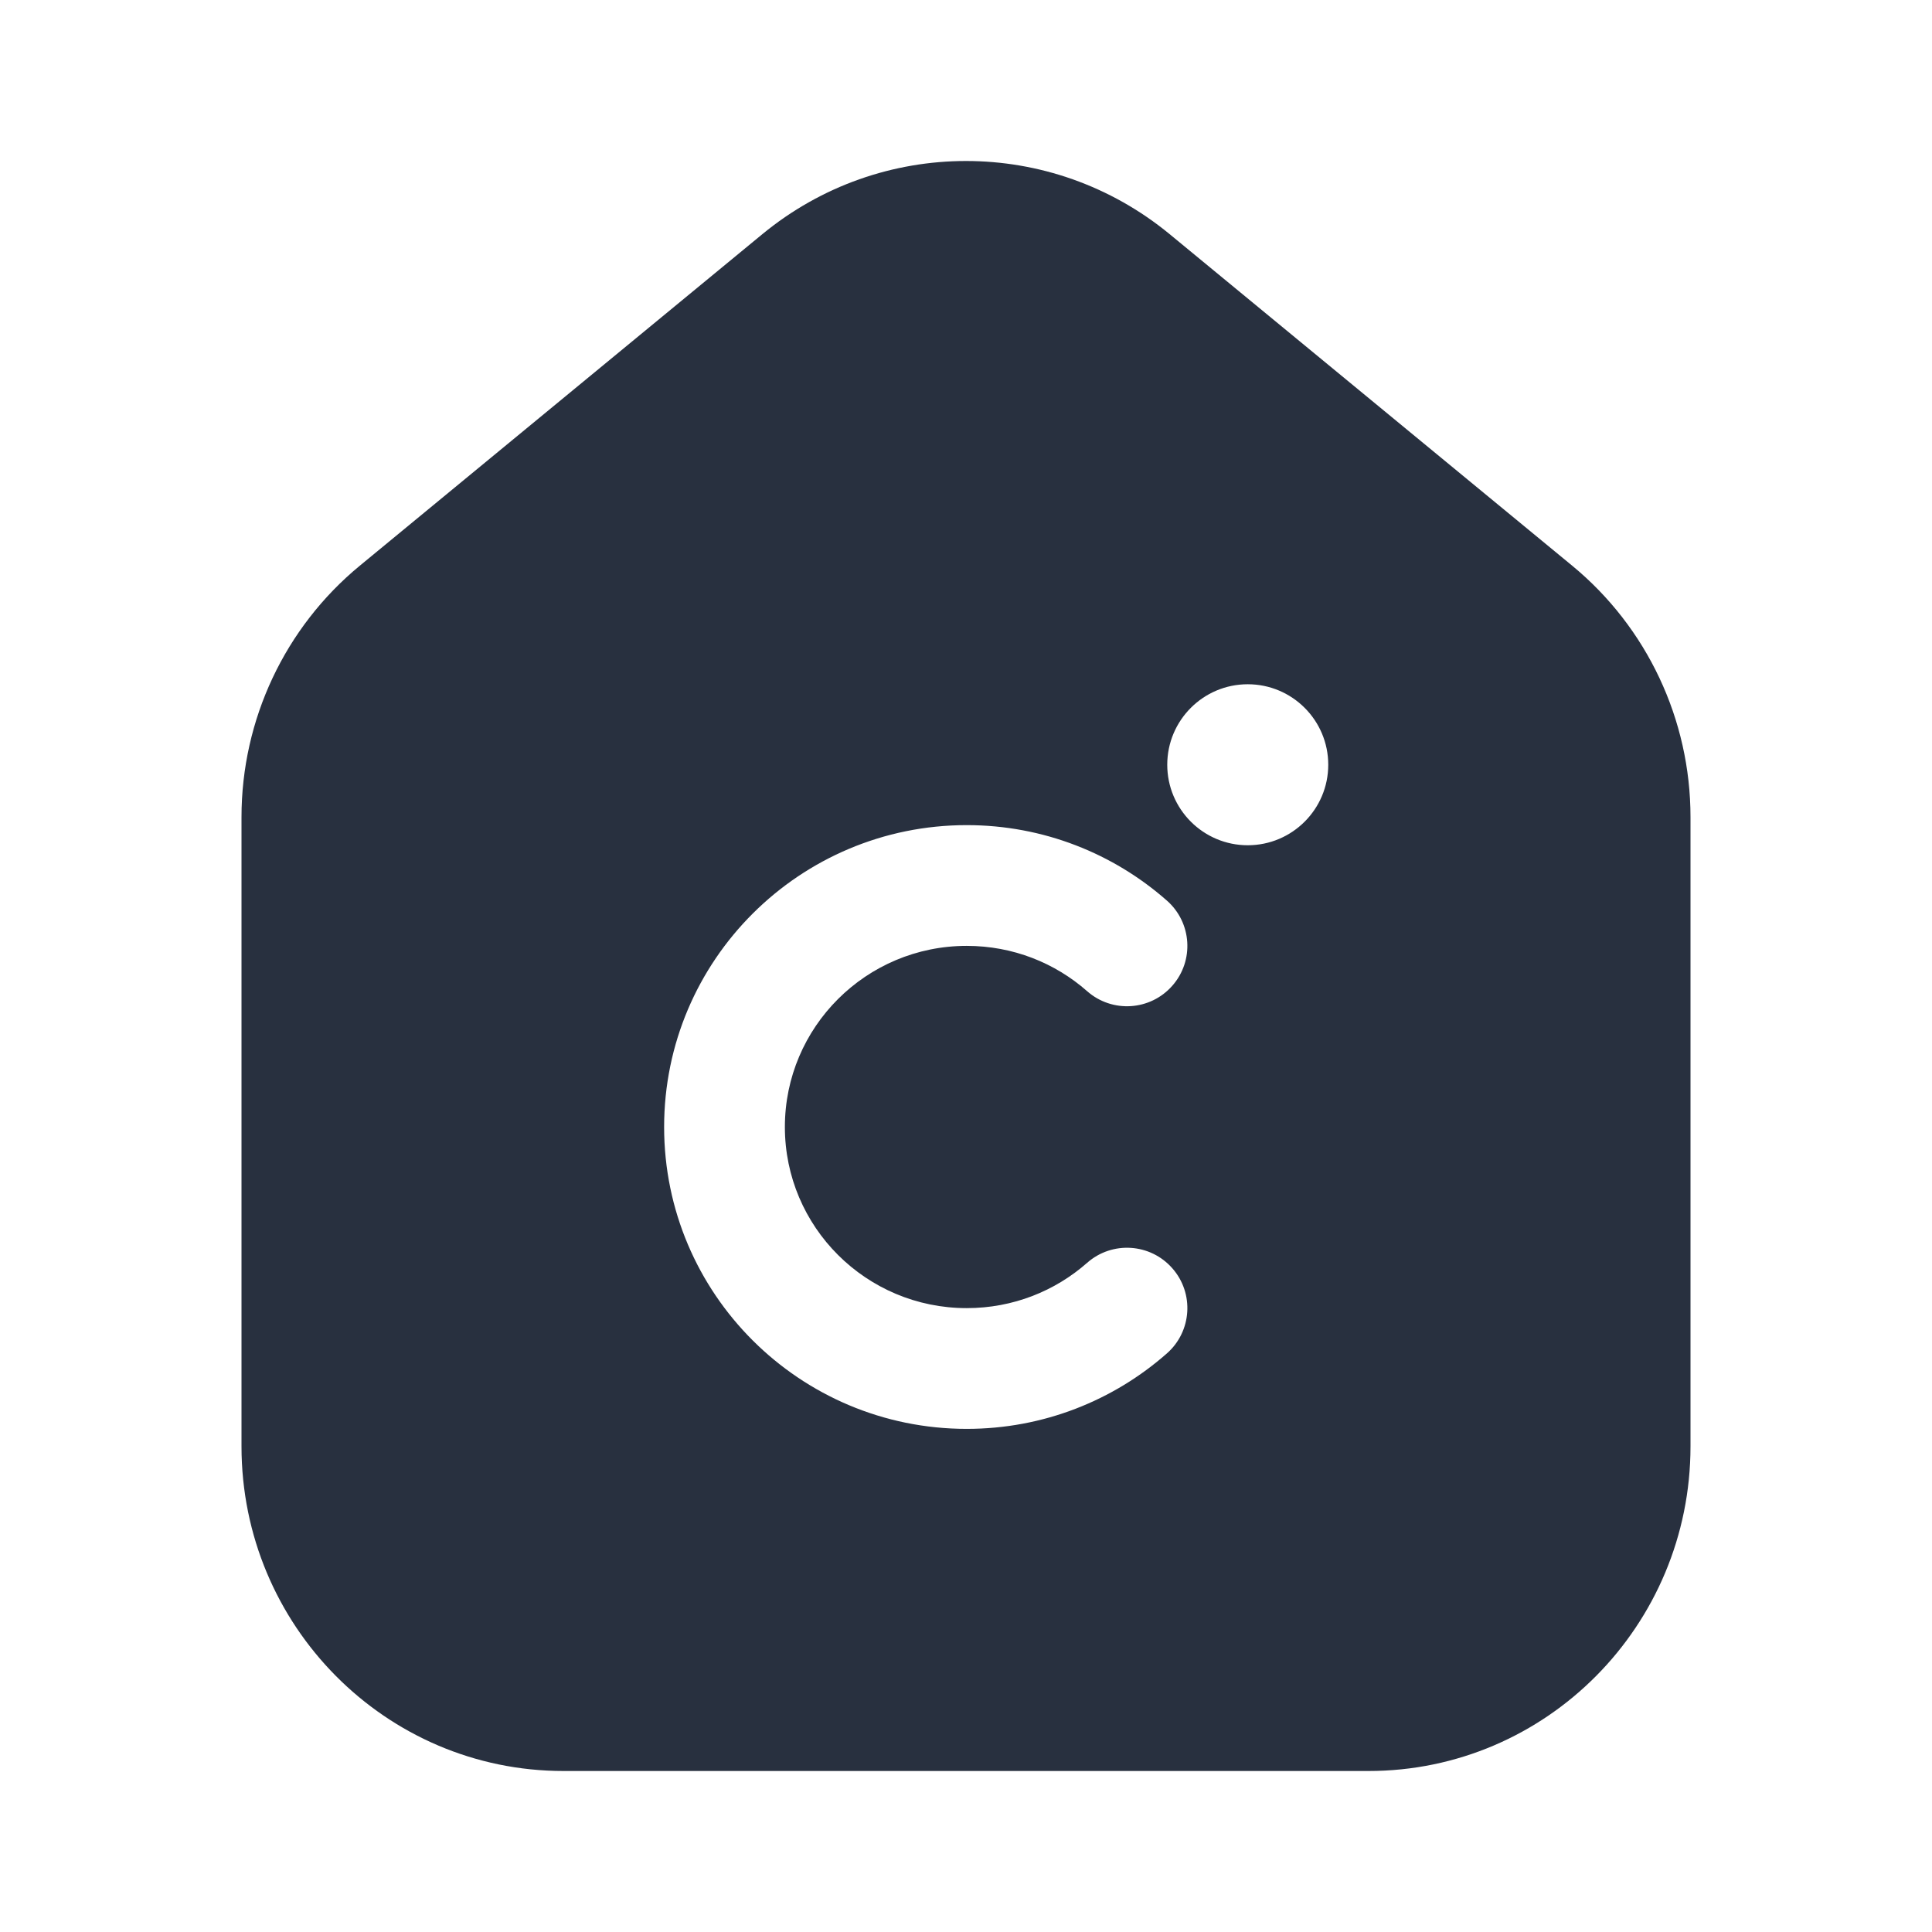 <svg  viewBox="0 0 24 24" fill="none" xmlns="http://www.w3.org/2000/svg">
<path fill-rule="evenodd" clip-rule="evenodd" d="M21 17.967V10.15C21 8.939 20.46 7.793 19.53 7.027L14.53 2.909C13.058 1.697 10.942 1.697 9.47 2.909L4.47 7.027C3.54 7.793 3 8.939 3 10.15V17.967C3 20.194 4.791 22 7 22H17C19.209 22 21 20.194 21 17.967ZM12.009 11.75C10.759 11.75 9.75 12.76 9.75 14C9.75 15.24 10.759 16.25 12.009 16.25C12.584 16.25 13.106 16.038 13.505 15.687C13.816 15.413 14.29 15.444 14.563 15.755C14.837 16.066 14.806 16.54 14.495 16.813C13.833 17.396 12.962 17.75 12.009 17.75C9.935 17.75 8.25 16.073 8.25 14C8.25 11.927 9.935 10.25 12.009 10.25C12.962 10.25 13.833 10.604 14.495 11.187C14.806 11.46 14.837 11.934 14.563 12.245C14.29 12.556 13.816 12.587 13.505 12.313C13.106 11.962 12.584 11.75 12.009 11.75ZM15.5 10.5C16.052 10.5 16.5 10.052 16.5 9.5C16.5 8.948 16.052 8.5 15.5 8.5C14.948 8.5 14.5 8.948 14.5 9.5C14.5 10.052 14.948 10.5 15.5 10.5Z" fill="#28303F"/>
</svg>

